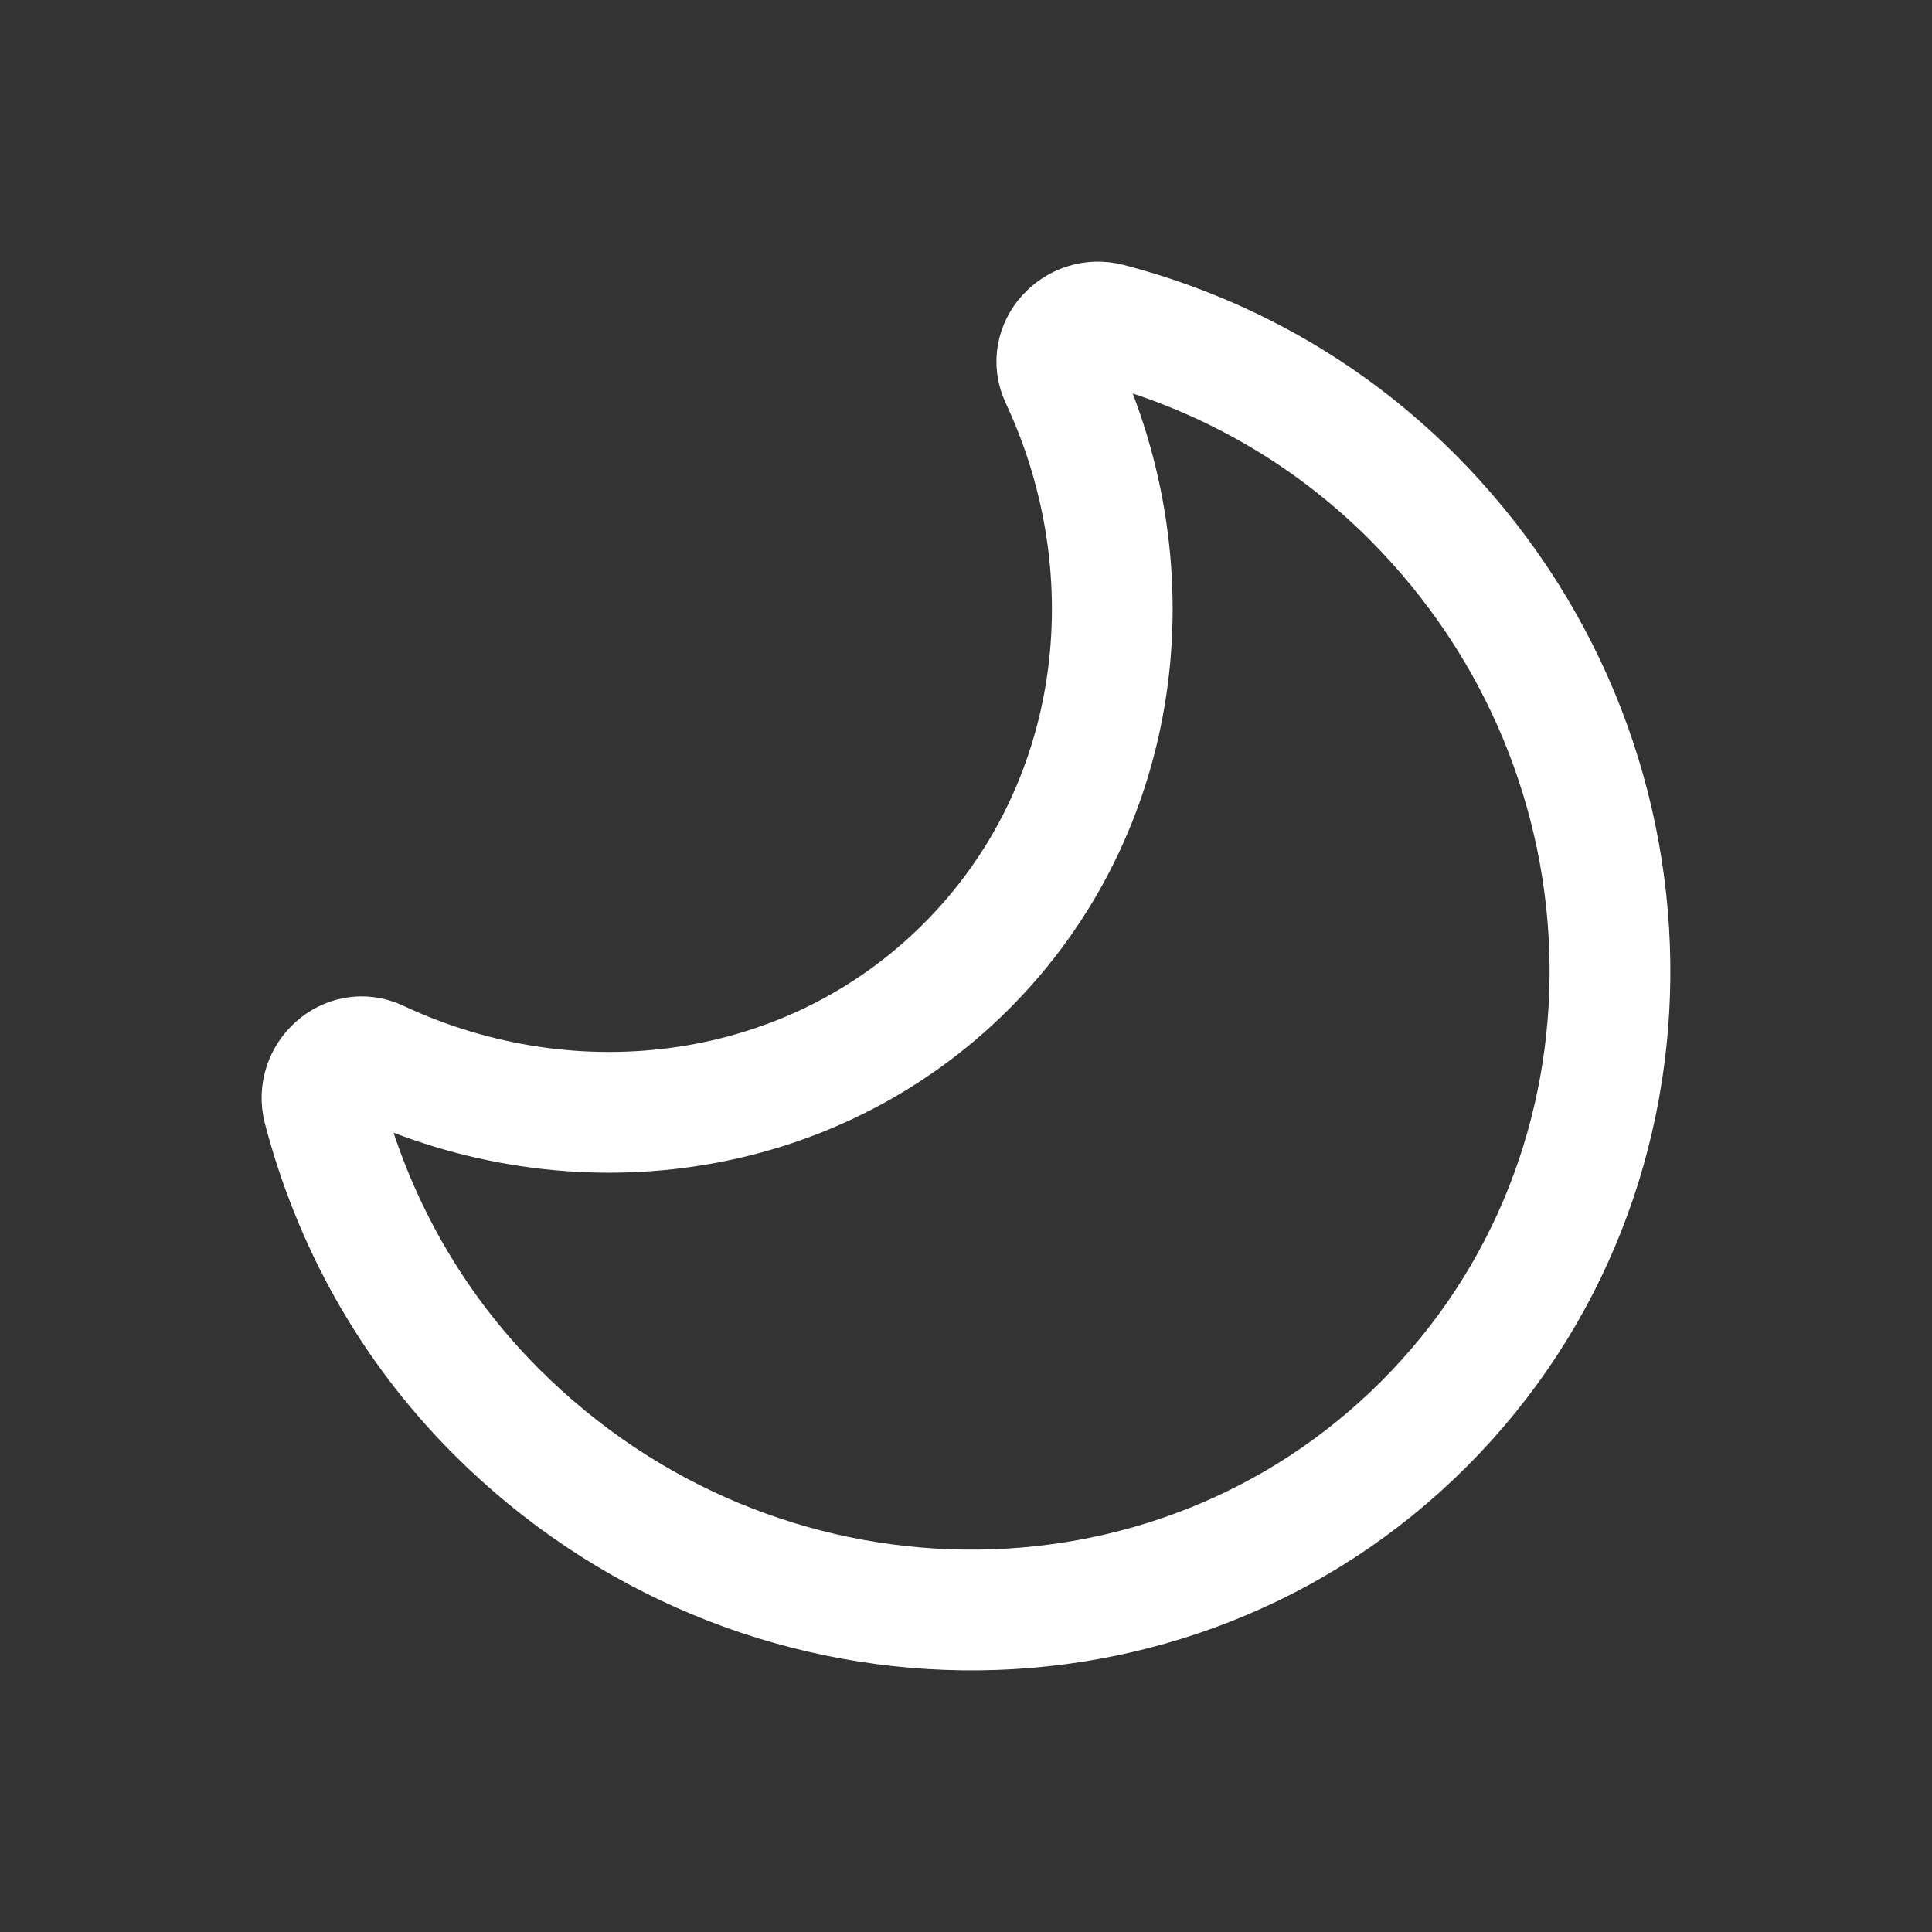 <svg width="24" height="24" viewBox="0 0 24 24" fill="none" xmlns="http://www.w3.org/2000/svg">
<rect x="0" y="0" width="24" height="24" fill="#333333" stroke="none"/>
<path fill-rule="evenodd" clip-rule="evenodd" d="M12.004 12.004C13.942 10.066 14.317 7.137 13.174 4.692C12.995 4.315 13.367 3.912 13.77 4.017C15.146 4.376 16.451 5.082 17.537 6.166C20.76 9.388 20.829 14.549 17.689 17.689C14.55 20.829 9.391 20.761 6.166 17.536C5.08 16.45 4.377 15.143 4.017 13.769C3.911 13.367 4.316 12.994 4.692 13.173C7.133 14.318 10.064 13.944 12.004 12.004V12.004Z" stroke="white" stroke-width="1.5" stroke-linecap="round" stroke-linejoin="round"/>
</svg>
